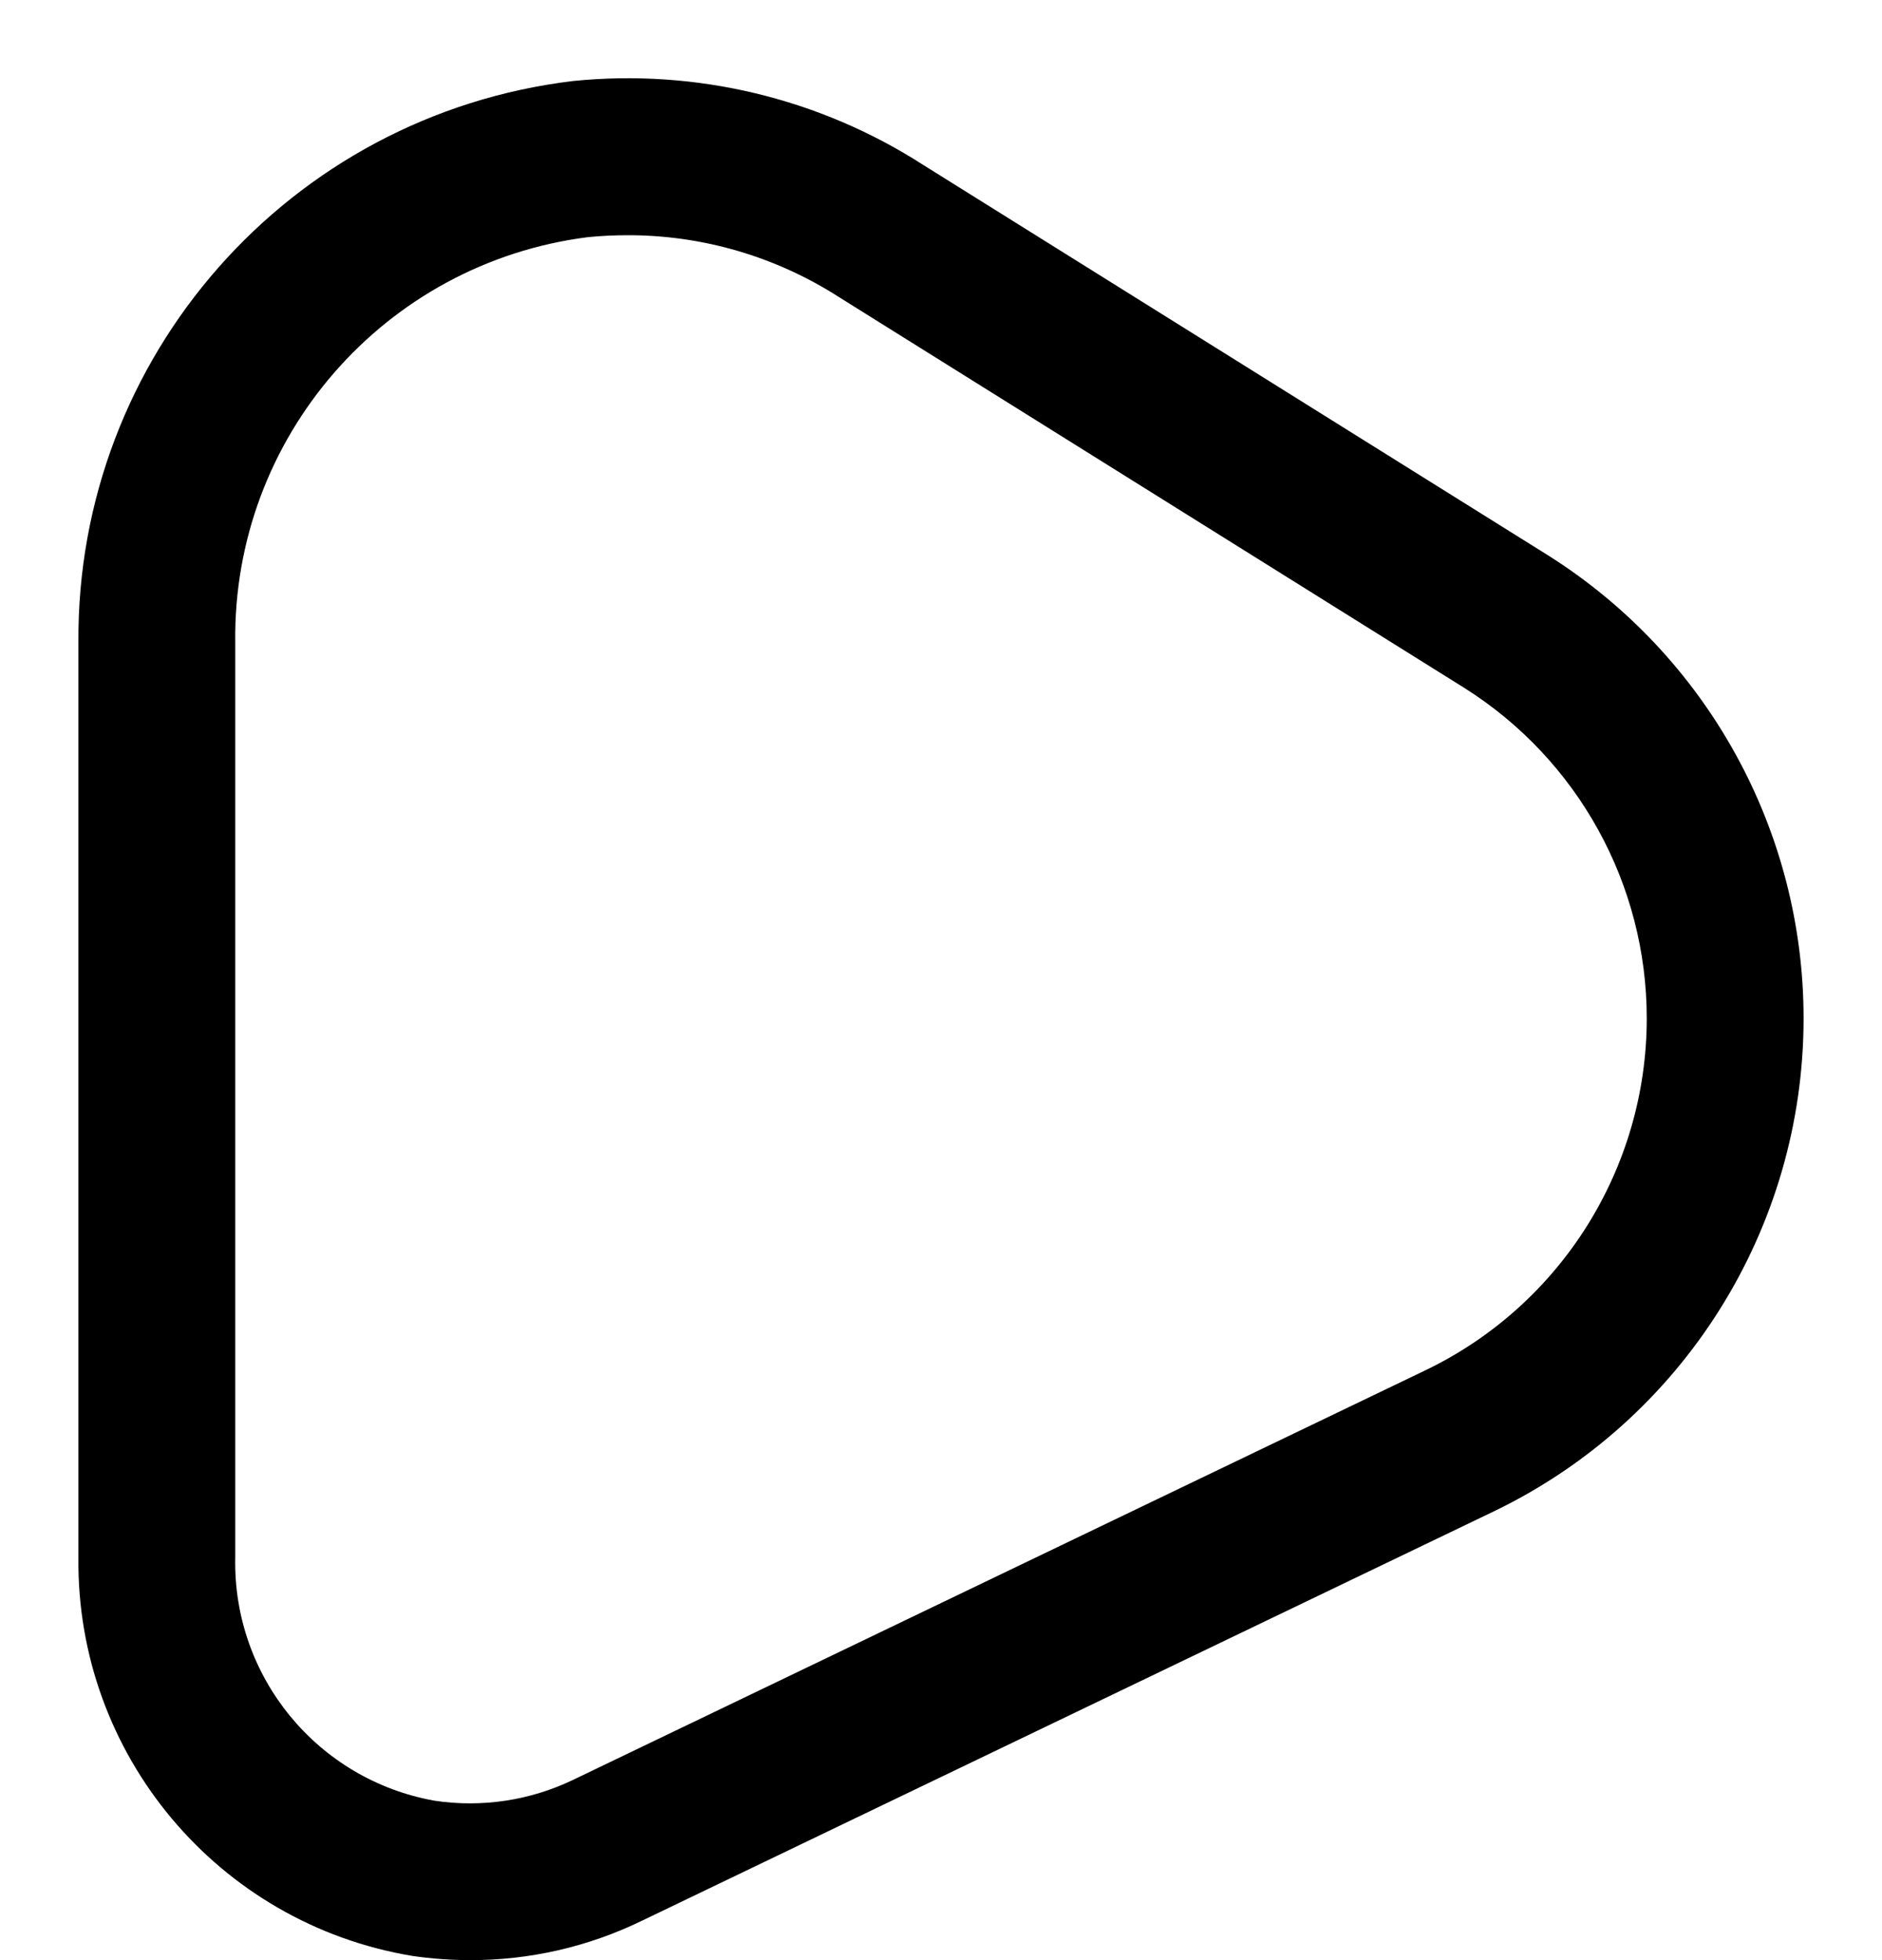 ﻿<?xml version="1.0" encoding="utf-8"?>
<svg version="1.1" xmlns:xlink="http://www.w3.org/1999/xlink" width="24px" height="25px" xmlns="http://www.w3.org/2000/svg">
  <defs>
    <pattern id="BGPattern" patternUnits="userSpaceOnUse" alignment="0 0" imageRepeat="None" />
    <mask fill="white" id="Clip4306">
      <path d="M 8.175 24.503  C 7.497 24.831  6.753 25.001  6 25  C 5.751 25  5.502 24.982  5.256 24.946  C 2.779 24.533  0.973 22.377  1 19.867  L 1 8.198  C 0.972 4.552  3.689 1.467  7.31 1.033  C 8.876 0.875  10.45 1.252  11.774 2.104  L 19.743 7.084  C 21.77 8.363  23 10.592  23 12.989  C 23 15.667  21.467 18.11  19.055 19.274  L 8.175 24.503  Z M 10.705 3.793  C 9.899 3.274  8.961 2.998  8.002 3  C 7.836 3  7.67 3.008  7.502 3.024  C 4.903 3.352  2.965 5.579  3 8.198  L 3 19.867  C 2.969 21.386  4.048 22.701  5.543 22.967  C 6.144 23.057  6.758 22.965  7.306 22.702  L 18.188 17.472  C 19.908 16.64  21 14.898  21 12.988  C 21 11.279  20.123 9.689  18.677 8.776  L 10.705 3.793  Z " fill-rule="evenodd" />
    </mask>
  </defs>
  <g transform="matrix(1 0 0 1 -3 -3 )">
    <path d="M 8.175 24.503  C 7.497 24.831  6.753 25.001  6 25  C 5.751 25  5.502 24.982  5.256 24.946  C 2.779 24.533  0.973 22.377  1 19.867  L 1 8.198  C 0.972 4.552  3.689 1.467  7.31 1.033  C 8.876 0.875  10.45 1.252  11.774 2.104  L 19.743 7.084  C 21.77 8.363  23 10.592  23 12.989  C 23 15.667  21.467 18.11  19.055 19.274  L 8.175 24.503  Z M 10.705 3.793  C 9.899 3.274  8.961 2.998  8.002 3  C 7.836 3  7.67 3.008  7.502 3.024  C 4.903 3.352  2.965 5.579  3 8.198  L 3 19.867  C 2.969 21.386  4.048 22.701  5.543 22.967  C 6.144 23.057  6.758 22.965  7.306 22.702  L 18.188 17.472  C 19.908 16.64  21 14.898  21 12.988  C 21 11.279  20.123 9.689  18.677 8.776  L 10.705 3.793  Z " fill-rule="nonzero" fill="rgba(0, 0, 0, 1)" stroke="none" transform="matrix(1 0 0 1 3 3 )" class="fill" />
    <path d="M 8.175 24.503  C 7.497 24.831  6.753 25.001  6 25  C 5.751 25  5.502 24.982  5.256 24.946  C 2.779 24.533  0.973 22.377  1 19.867  L 1 8.198  C 0.972 4.552  3.689 1.467  7.31 1.033  C 8.876 0.875  10.45 1.252  11.774 2.104  L 19.743 7.084  C 21.77 8.363  23 10.592  23 12.989  C 23 15.667  21.467 18.11  19.055 19.274  L 8.175 24.503  Z " stroke-width="0" stroke-dasharray="0" stroke="rgba(255, 255, 255, 0)" fill="none" transform="matrix(1 0 0 1 3 3 )" class="stroke" mask="url(#Clip4306)" />
    <path d="M 10.705 3.793  C 9.899 3.274  8.961 2.998  8.002 3  C 7.836 3  7.67 3.008  7.502 3.024  C 4.903 3.352  2.965 5.579  3 8.198  L 3 19.867  C 2.969 21.386  4.048 22.701  5.543 22.967  C 6.144 23.057  6.758 22.965  7.306 22.702  L 18.188 17.472  C 19.908 16.64  21 14.898  21 12.988  C 21 11.279  20.123 9.689  18.677 8.776  L 10.705 3.793  Z " stroke-width="0" stroke-dasharray="0" stroke="rgba(255, 255, 255, 0)" fill="none" transform="matrix(1 0 0 1 3 3 )" class="stroke" mask="url(#Clip4306)" />
  </g>
</svg>